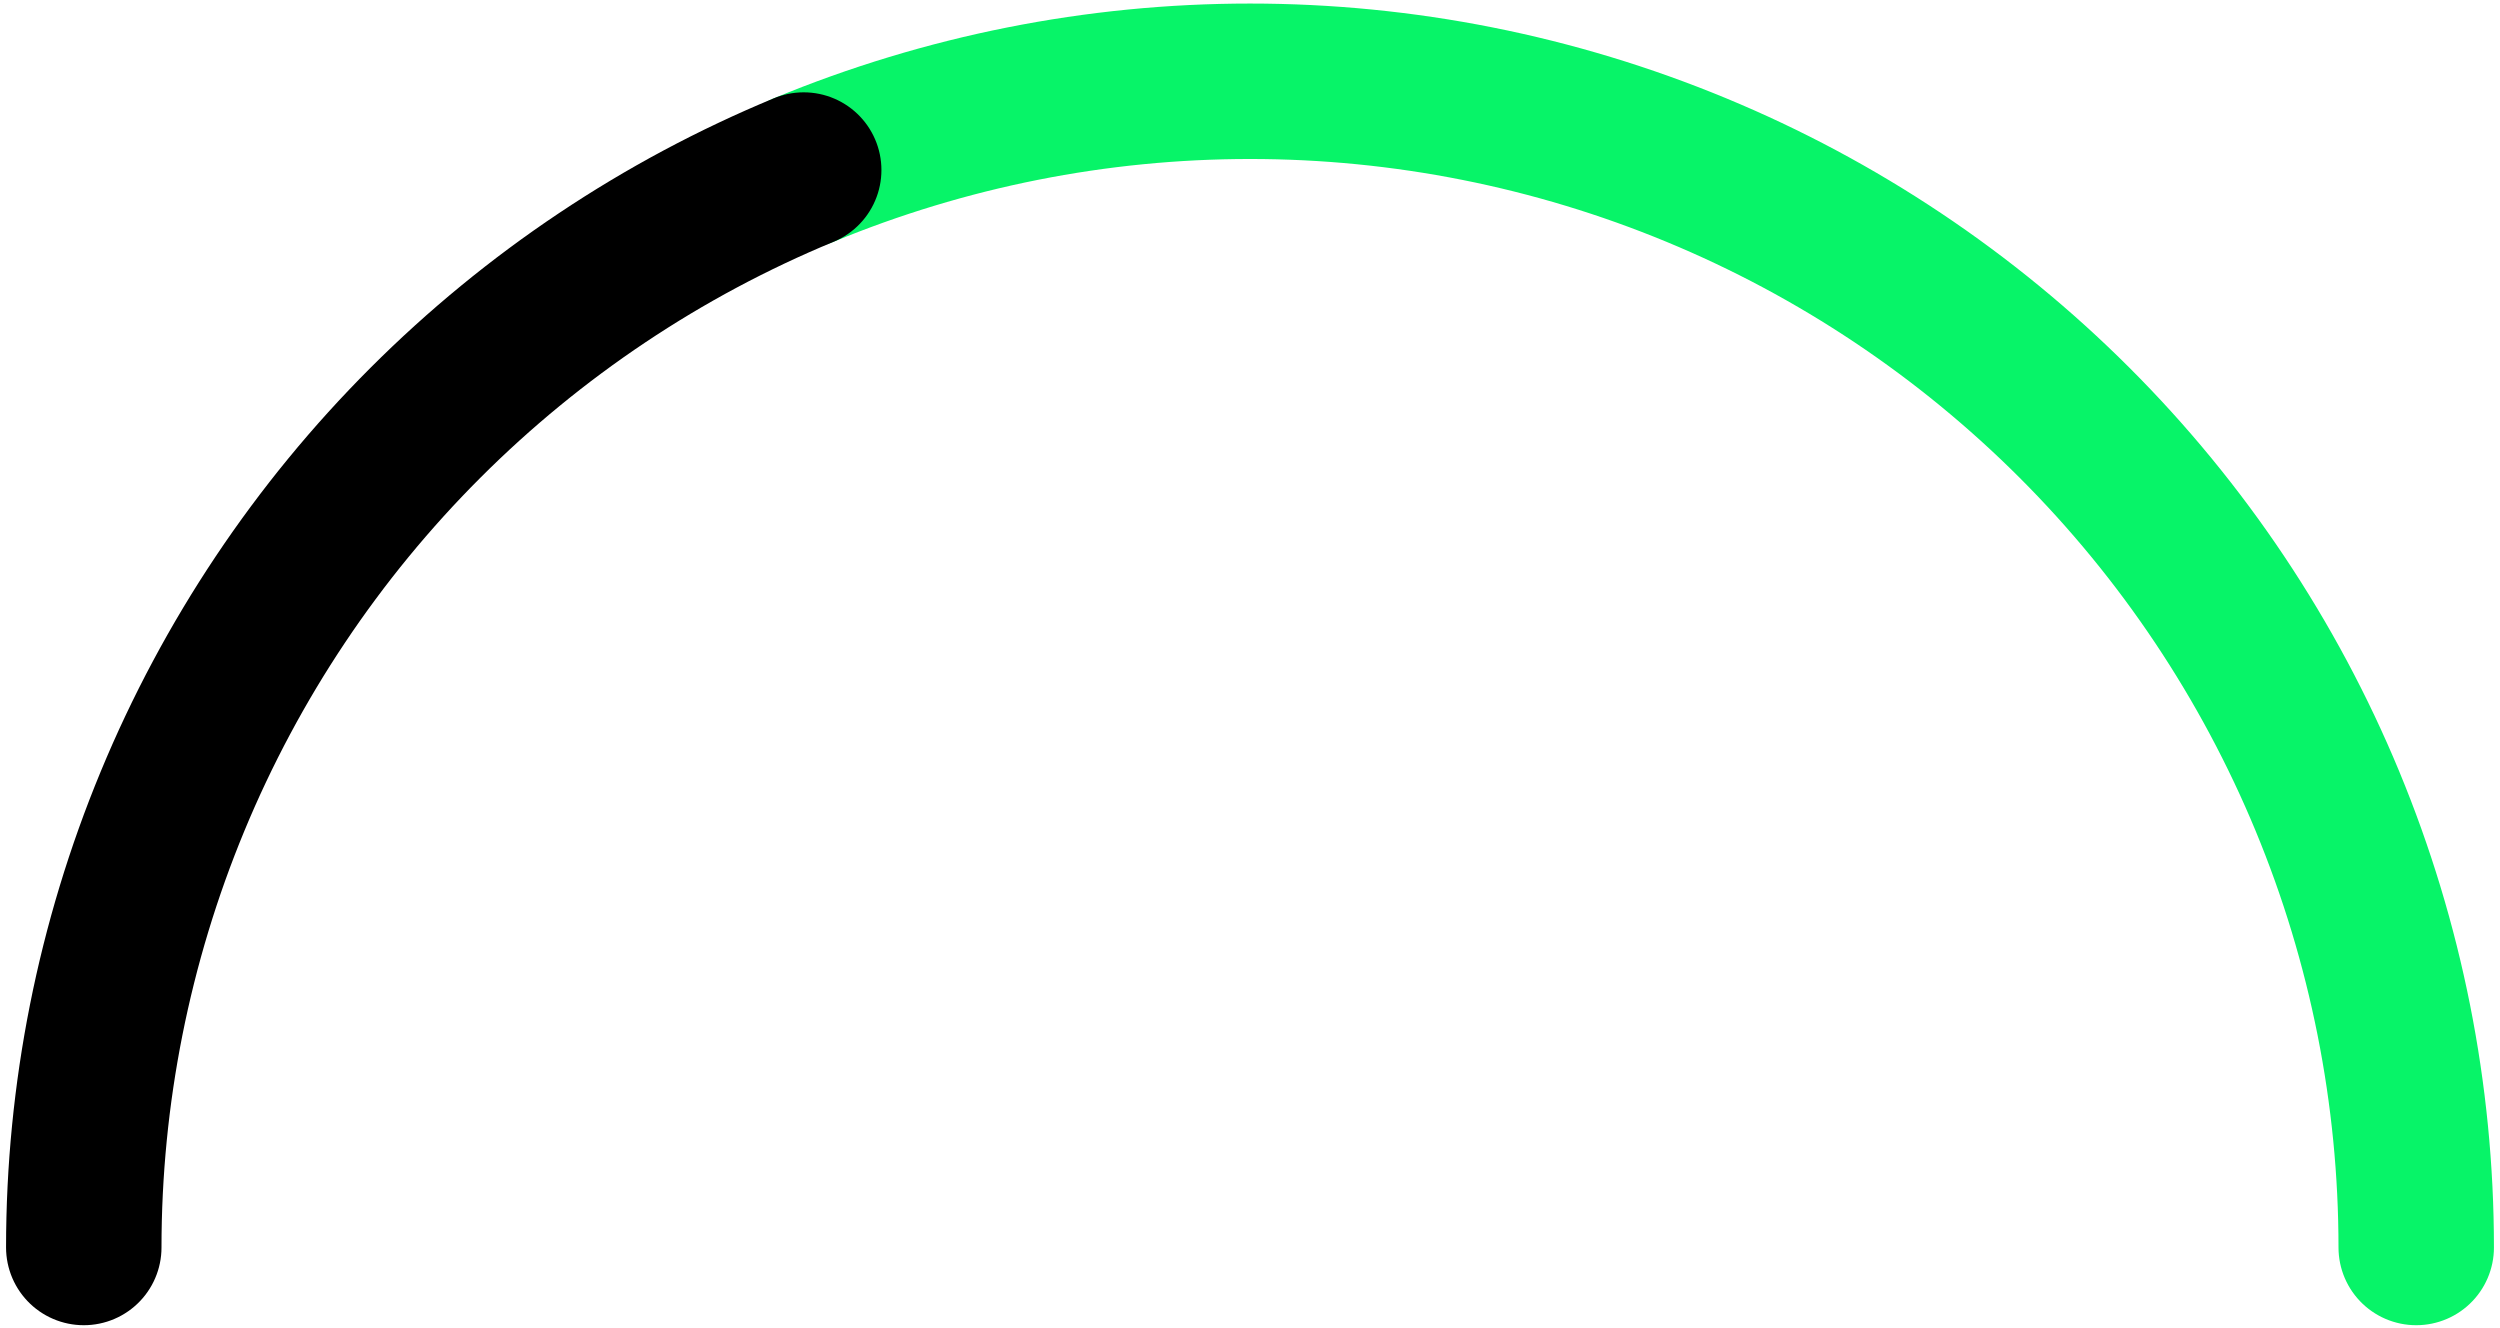 <svg width="386" height="205" viewBox="0 0 386 205" fill="none" xmlns="http://www.w3.org/2000/svg">
<path d="M373.064 192.612C373.064 168.966 368.406 145.551 359.357 123.704C350.308 101.858 337.045 82.008 320.324 65.287C303.604 48.567 283.754 35.303 261.907 26.254C240.061 17.205 216.646 12.548 193 12.548C169.353 12.548 145.938 17.205 124.092 26.254" stroke="#07F468" stroke-width="24" stroke-linecap="round"/>
<path d="M124.092 26.255C102.246 35.304 82.396 48.567 65.675 65.288C48.955 82.008 35.691 101.858 26.642 123.705C17.593 145.551 12.935 168.966 12.935 192.612" stroke="black" stroke-width="24" stroke-linecap="round"/>
</svg>

